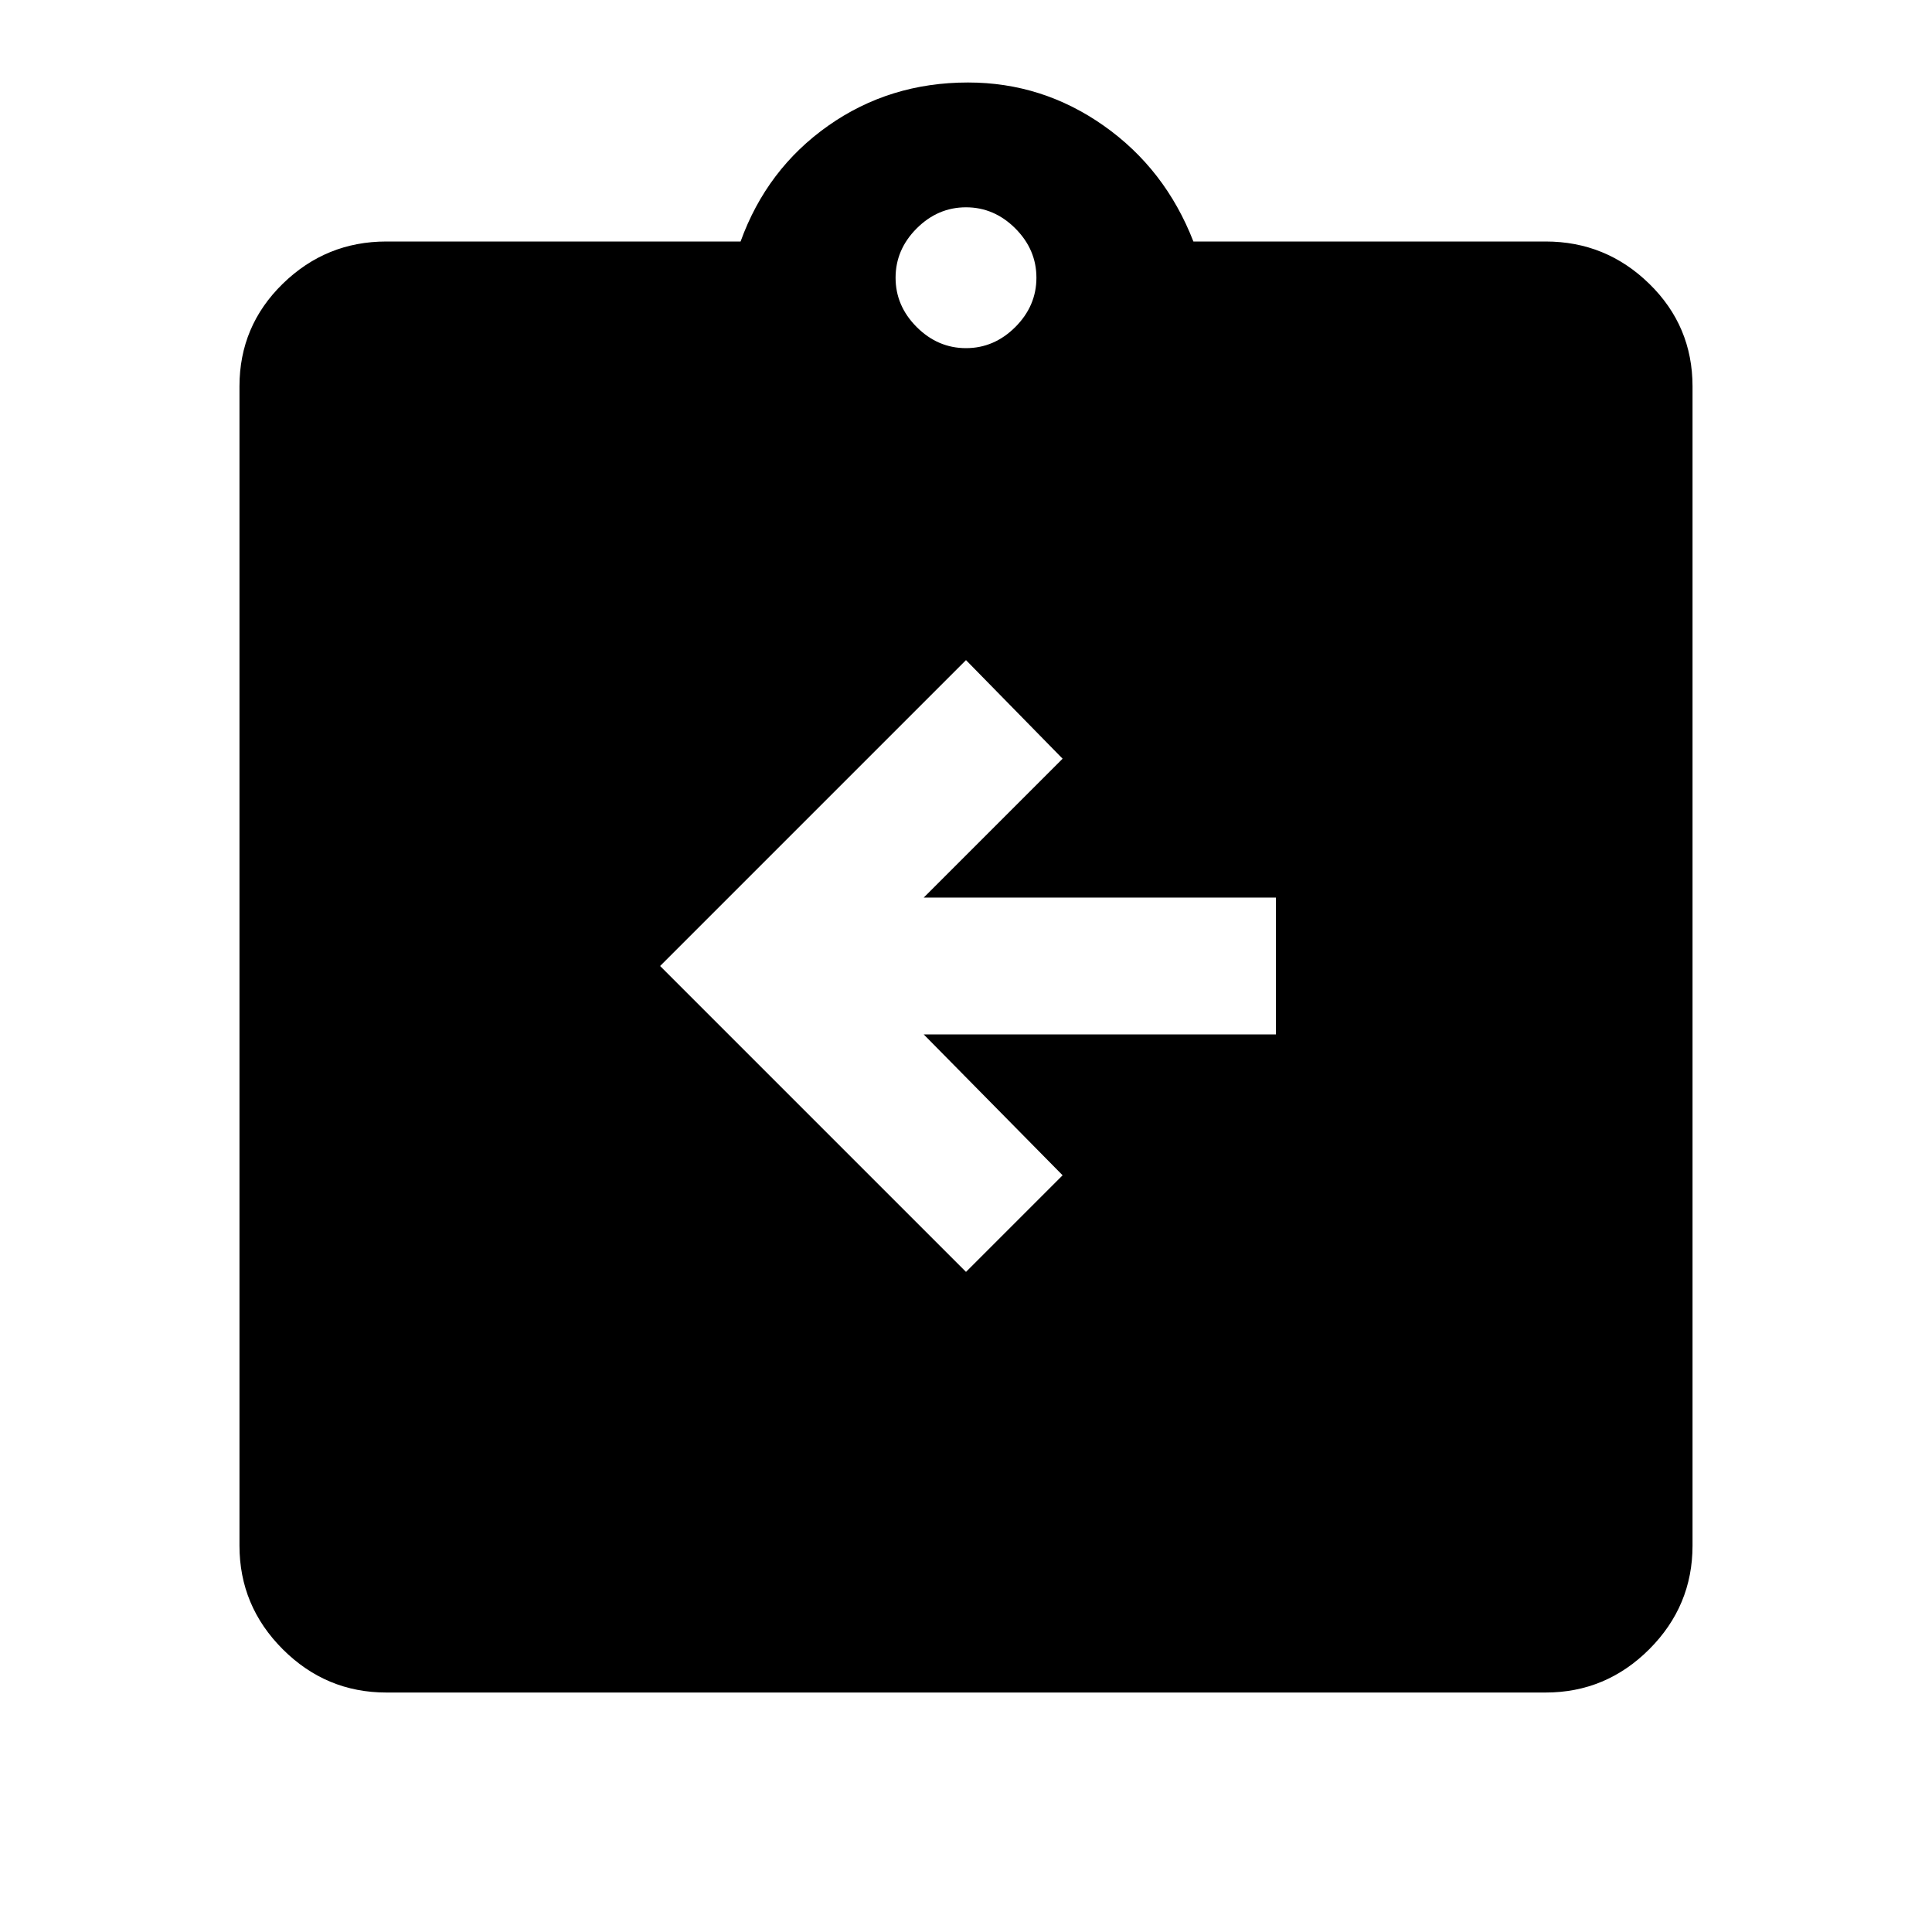 <svg xmlns="http://www.w3.org/2000/svg" height="40" width="40"><path d="M20 26.333 22 24.333 19.125 21.417H26.417V18.583H19.125L22 15.708L20 13.667L13.667 20ZM8 35.042Q6.75 35.042 5.854 34.146Q4.958 33.25 4.958 32V8Q4.958 6.75 5.854 5.875Q6.75 5 8 5H15.333Q15.875 3.5 17.146 2.604Q18.417 1.708 20.042 1.708Q21.583 1.708 22.854 2.604Q24.125 3.5 24.708 5H32Q33.25 5 34.146 5.875Q35.042 6.75 35.042 8V32Q35.042 33.25 34.146 34.146Q33.25 35.042 32 35.042ZM20 7.208Q20.583 7.208 21.021 6.771Q21.458 6.333 21.458 5.75Q21.458 5.167 21.021 4.729Q20.583 4.292 20 4.292Q19.417 4.292 18.979 4.729Q18.542 5.167 18.542 5.75Q18.542 6.333 18.979 6.771Q19.417 7.208 20 7.208Z"/></svg>